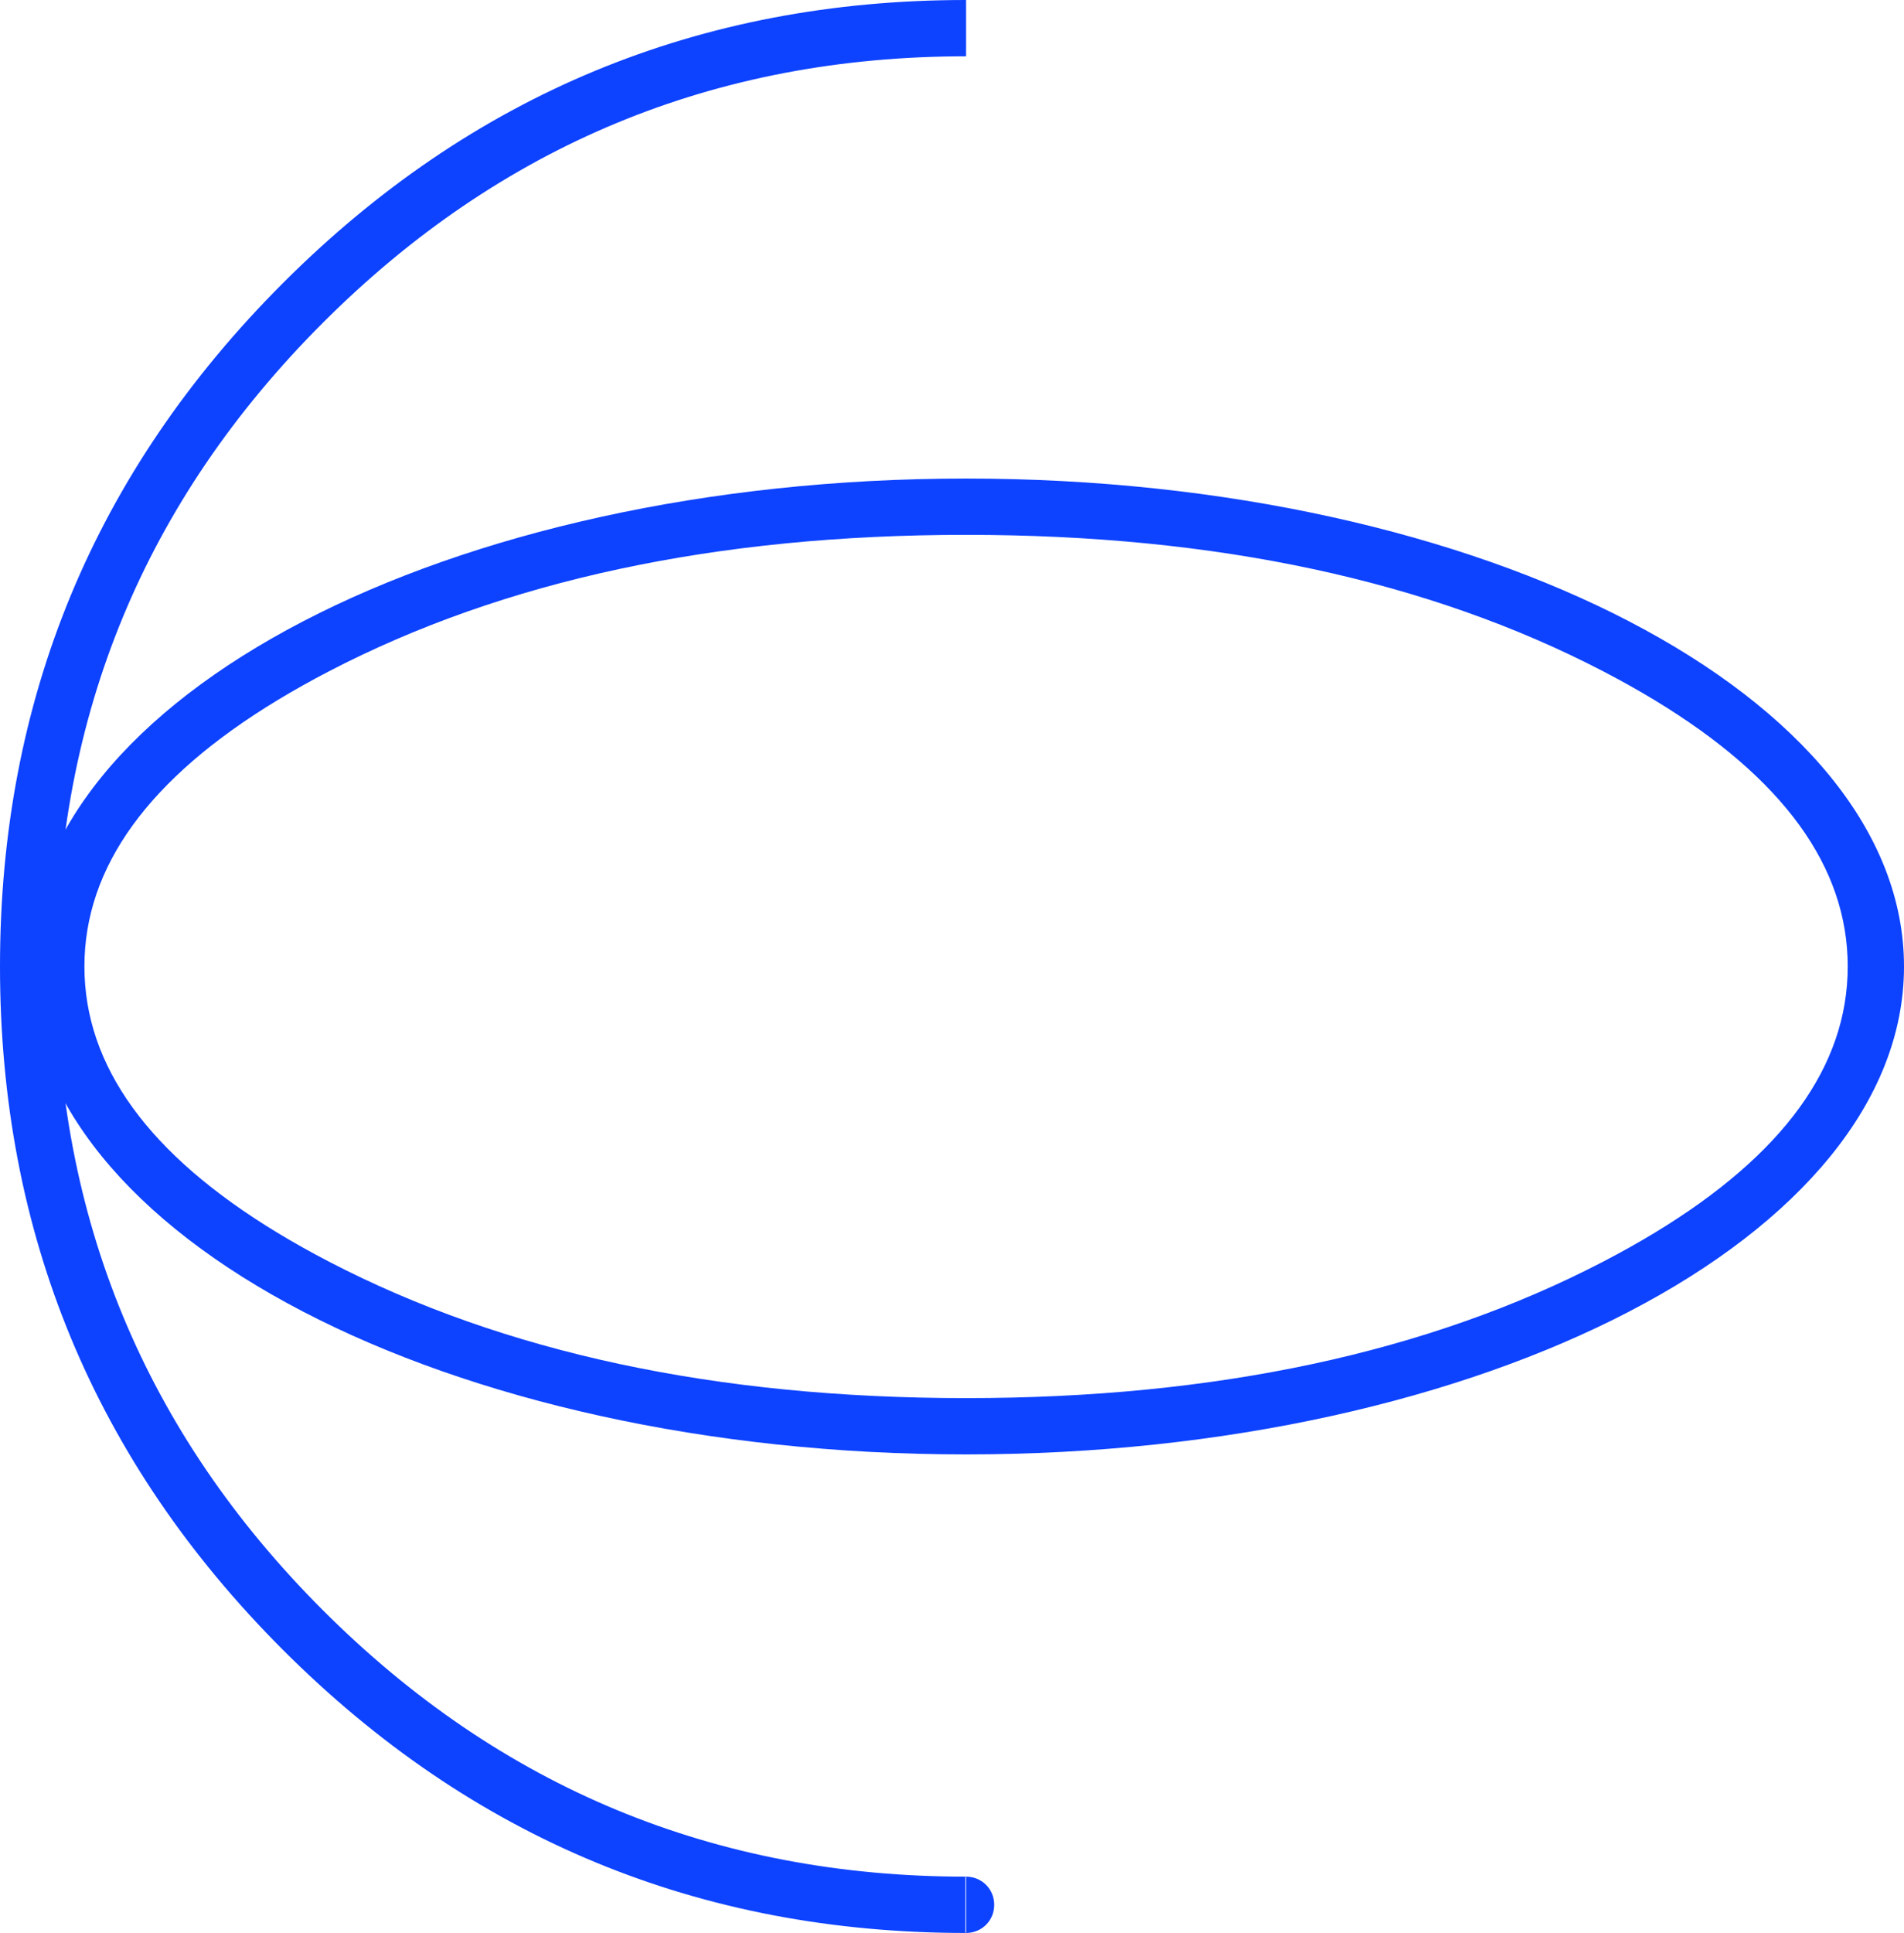 <svg width="50.75" height="51.5" viewBox="0 0 50.75 51.5" fill="none" xmlns="http://www.w3.org/2000/svg" xmlns:xlink="http://www.w3.org/1999/xlink">
	<desc>
			Created with Pixso.
	</desc>
	<defs/>
	<path id="Ellipse 1627" d="M25.75 51.5Q15.084 51.5 7.542 43.958Q0 36.416 0 25.75Q0 15.084 7.542 7.542Q15.084 0 25.75 0L25.75 1.5Q15.705 1.5 8.603 8.603Q1.5 15.705 1.5 25.75Q1.5 35.795 8.603 42.898Q15.706 50 25.75 50L25.75 51.5ZM25.73 50.02L25.75 50C26.17 50 26.5 50.33 26.5 50.75C26.5 51.17 26.17 51.5 25.75 51.5L25.73 51.48L25.73 50.02Z" fill-rule="evenodd" fill="#0D42FF"/>
	<path id="Ellipse 1629" d="M0.75 25.75C0.75 18.57 11.943 12.75 25.75 12.75C39.557 12.75 50.75 18.57 50.75 25.75C50.75 32.93 39.557 38.75 25.75 38.75C11.943 38.75 0.75 32.93 0.75 25.75ZM8.764 17.888Q15.761 14.25 25.75 14.25Q35.739 14.25 42.736 17.888Q48.524 20.898 49.169 24.766Q49.25 25.251 49.25 25.75Q49.25 26.249 49.169 26.734Q48.524 30.602 42.736 33.612Q35.739 37.25 25.75 37.25Q15.761 37.25 8.764 33.612Q2.976 30.602 2.331 26.734Q2.25 26.249 2.25 25.75Q2.25 25.251 2.331 24.766Q2.976 20.898 8.764 17.888Z" fill-rule="evenodd" fill="#0D42FF"/>
	<circle id="Ellipse 1630" r="12.25" transform="matrix(-1 -1 -8.74228e-08 8.74228e-08 25.75 25.75)" stroke="#0D42FF" stroke-width="1.5"/>
</svg>
